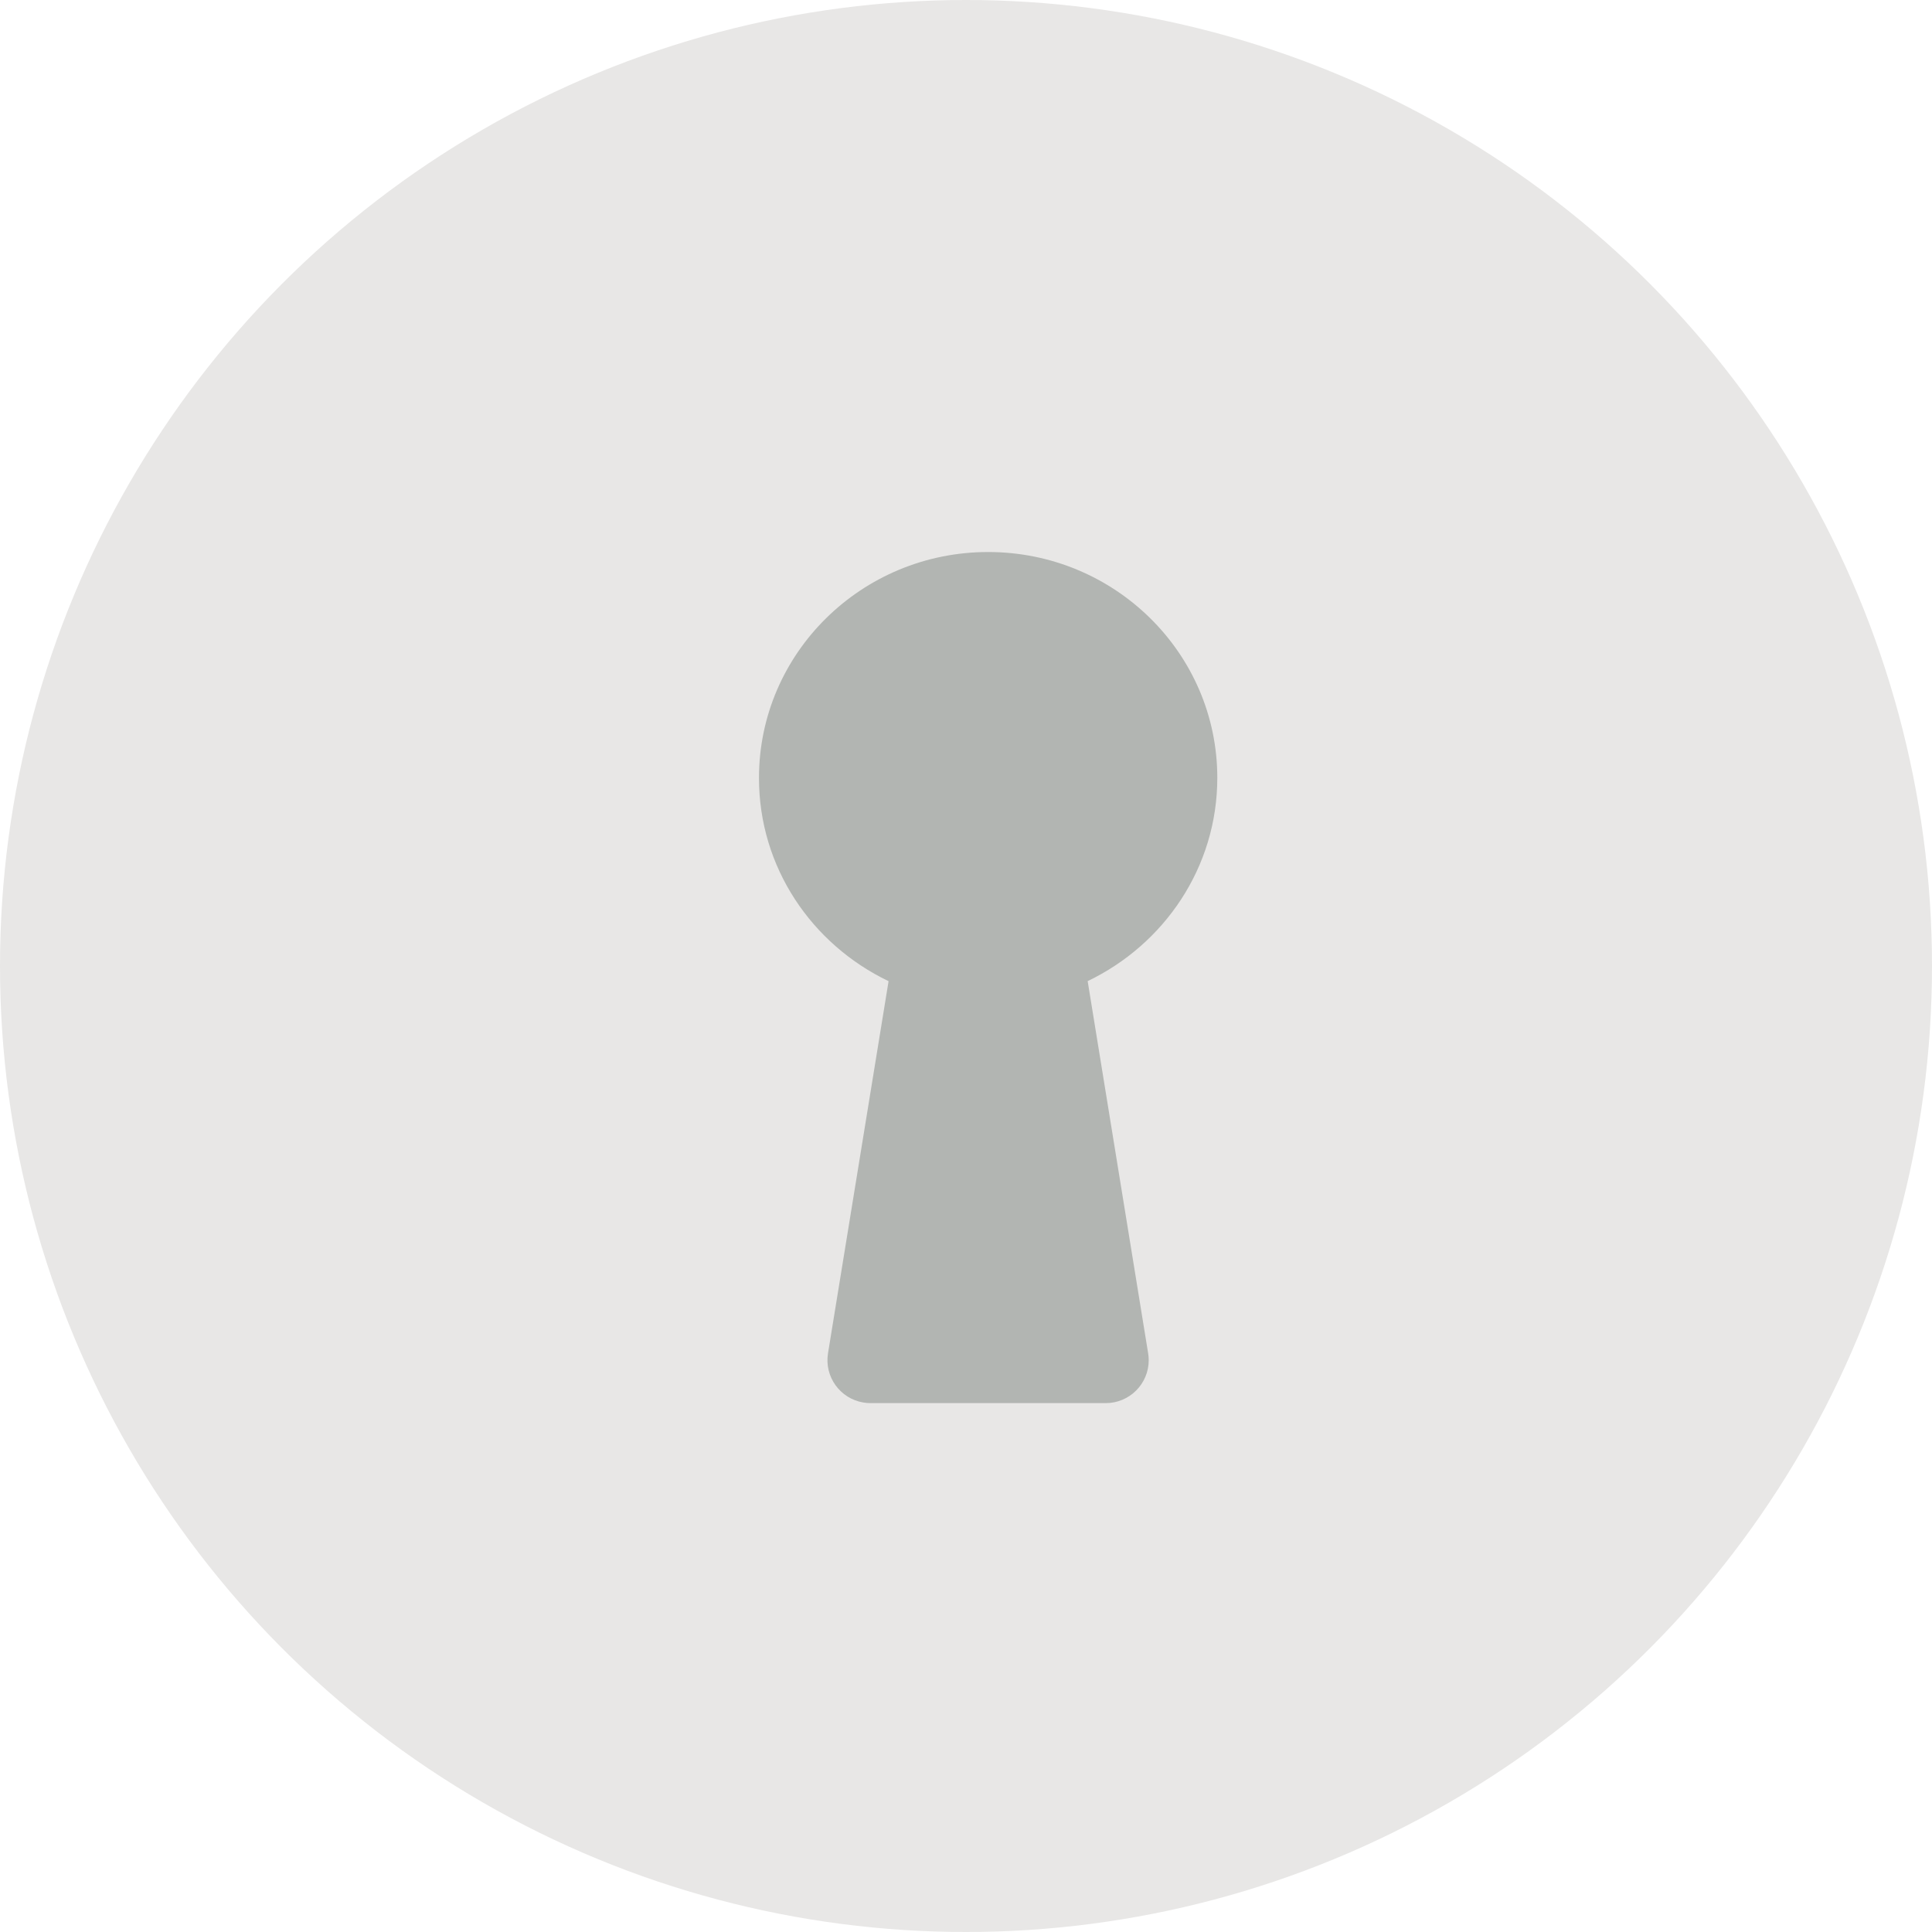 <svg width="40" height="40" viewBox="0 0 40 40" xmlns="http://www.w3.org/2000/svg"><defs><circle id="ca7p6cg2da" cx="20" cy="20" r="20"></circle></defs><g fill="none" fill-rule="evenodd"><circle cx="20" cy="20" r="20" transform="matrix(1, 0, 0, 1, 0, 0)" fill="#E8E7E6"></circle><path fill="#B2B5B2" d="M 18.02 29.05 L 22.894 29.05 C 23.384 29.05 23.783 28.652 23.783 28.161 C 23.783 28.113 23.779 28.066 23.771 28.018 L 22.519 20.313 C 24.103 19.553 25.203 17.958 25.203 16.104 C 25.203 13.524 23.079 11.429 20.458 11.429 C 17.84 11.429 15.714 13.524 15.714 16.104 C 15.711 17.96 16.81 19.554 18.397 20.314 L 17.143 28.018 C 17.064 28.503 17.393 28.959 17.878 29.038 C 17.925 29.046 17.973 29.05 18.021 29.05 Z"></path></g></svg>
